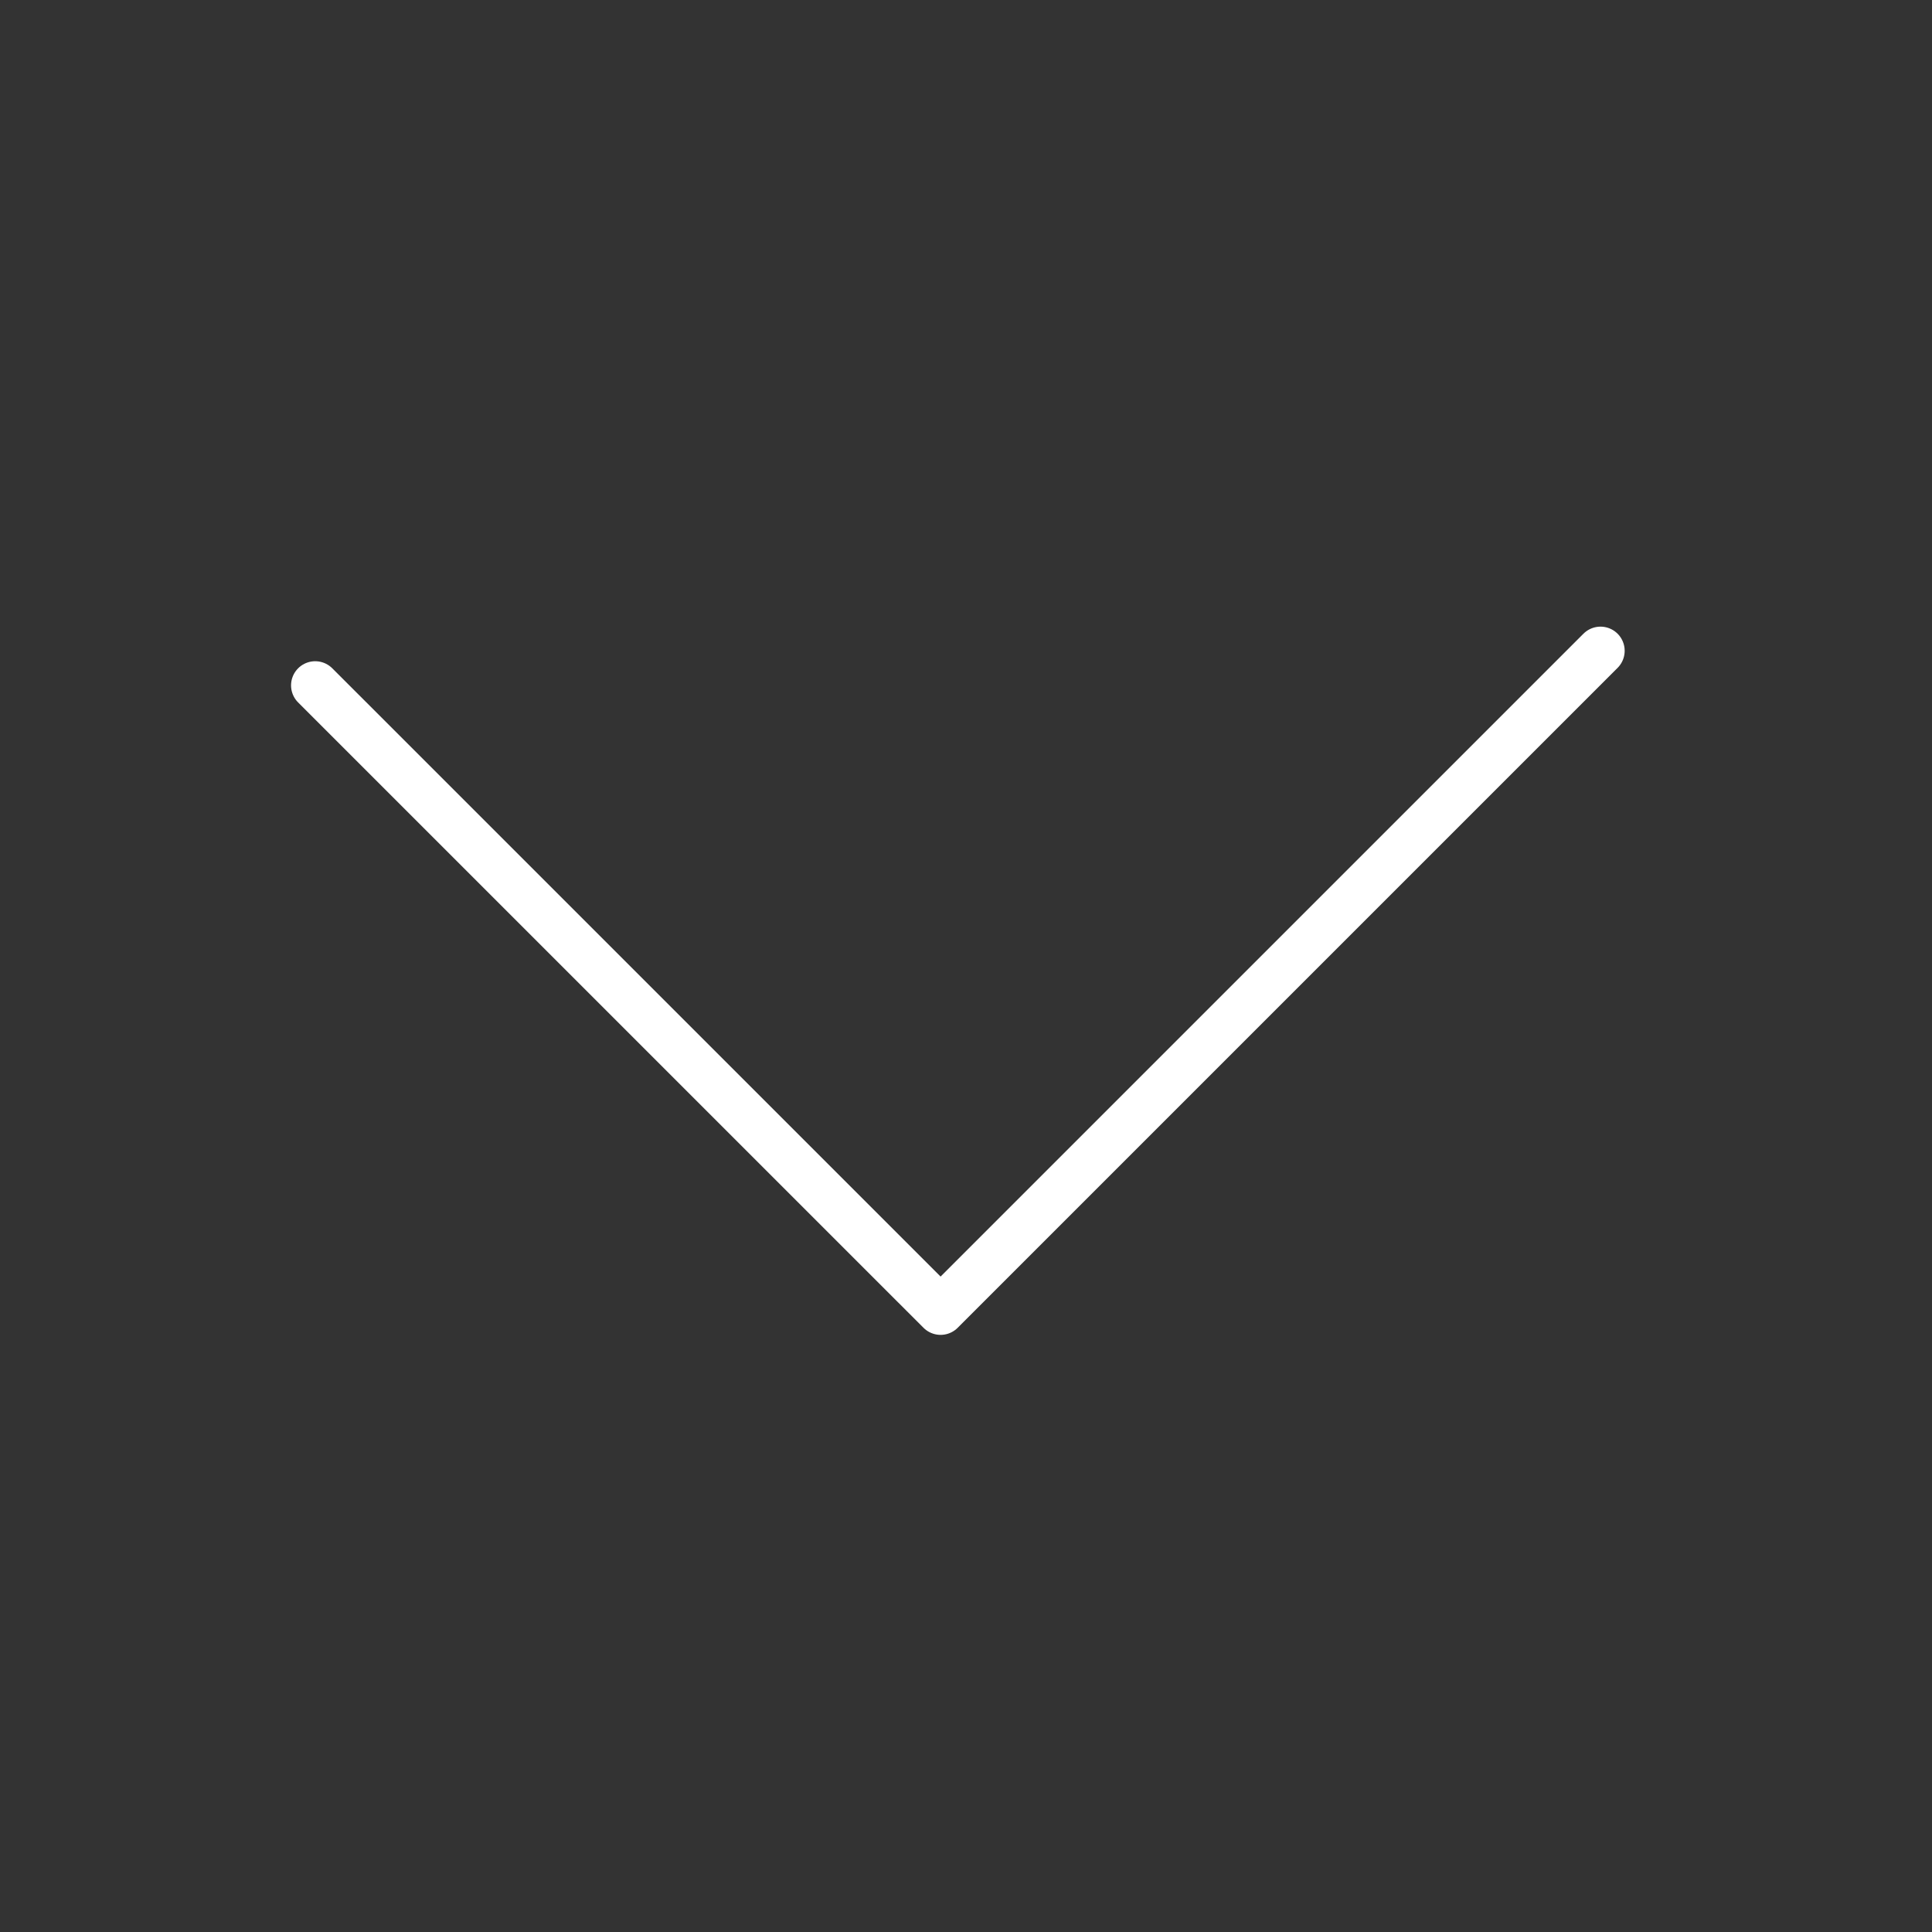 <svg width="40" height="40" viewBox="0 0 40 40" xmlns="http://www.w3.org/2000/svg">
    <rect x="0" y="0" width="40" height="40" fill="#333333" stroke="none"/>
    <g fill="none" fill-rule="evenodd">
        <path d="M0 0h40v40H0z"/>
        <path stroke="#FFF" stroke-linecap="round" stroke-linejoin="round" d="M33.137 13.474 19.474 27.137 6.526 14.19"/>
    </g>
</svg>

